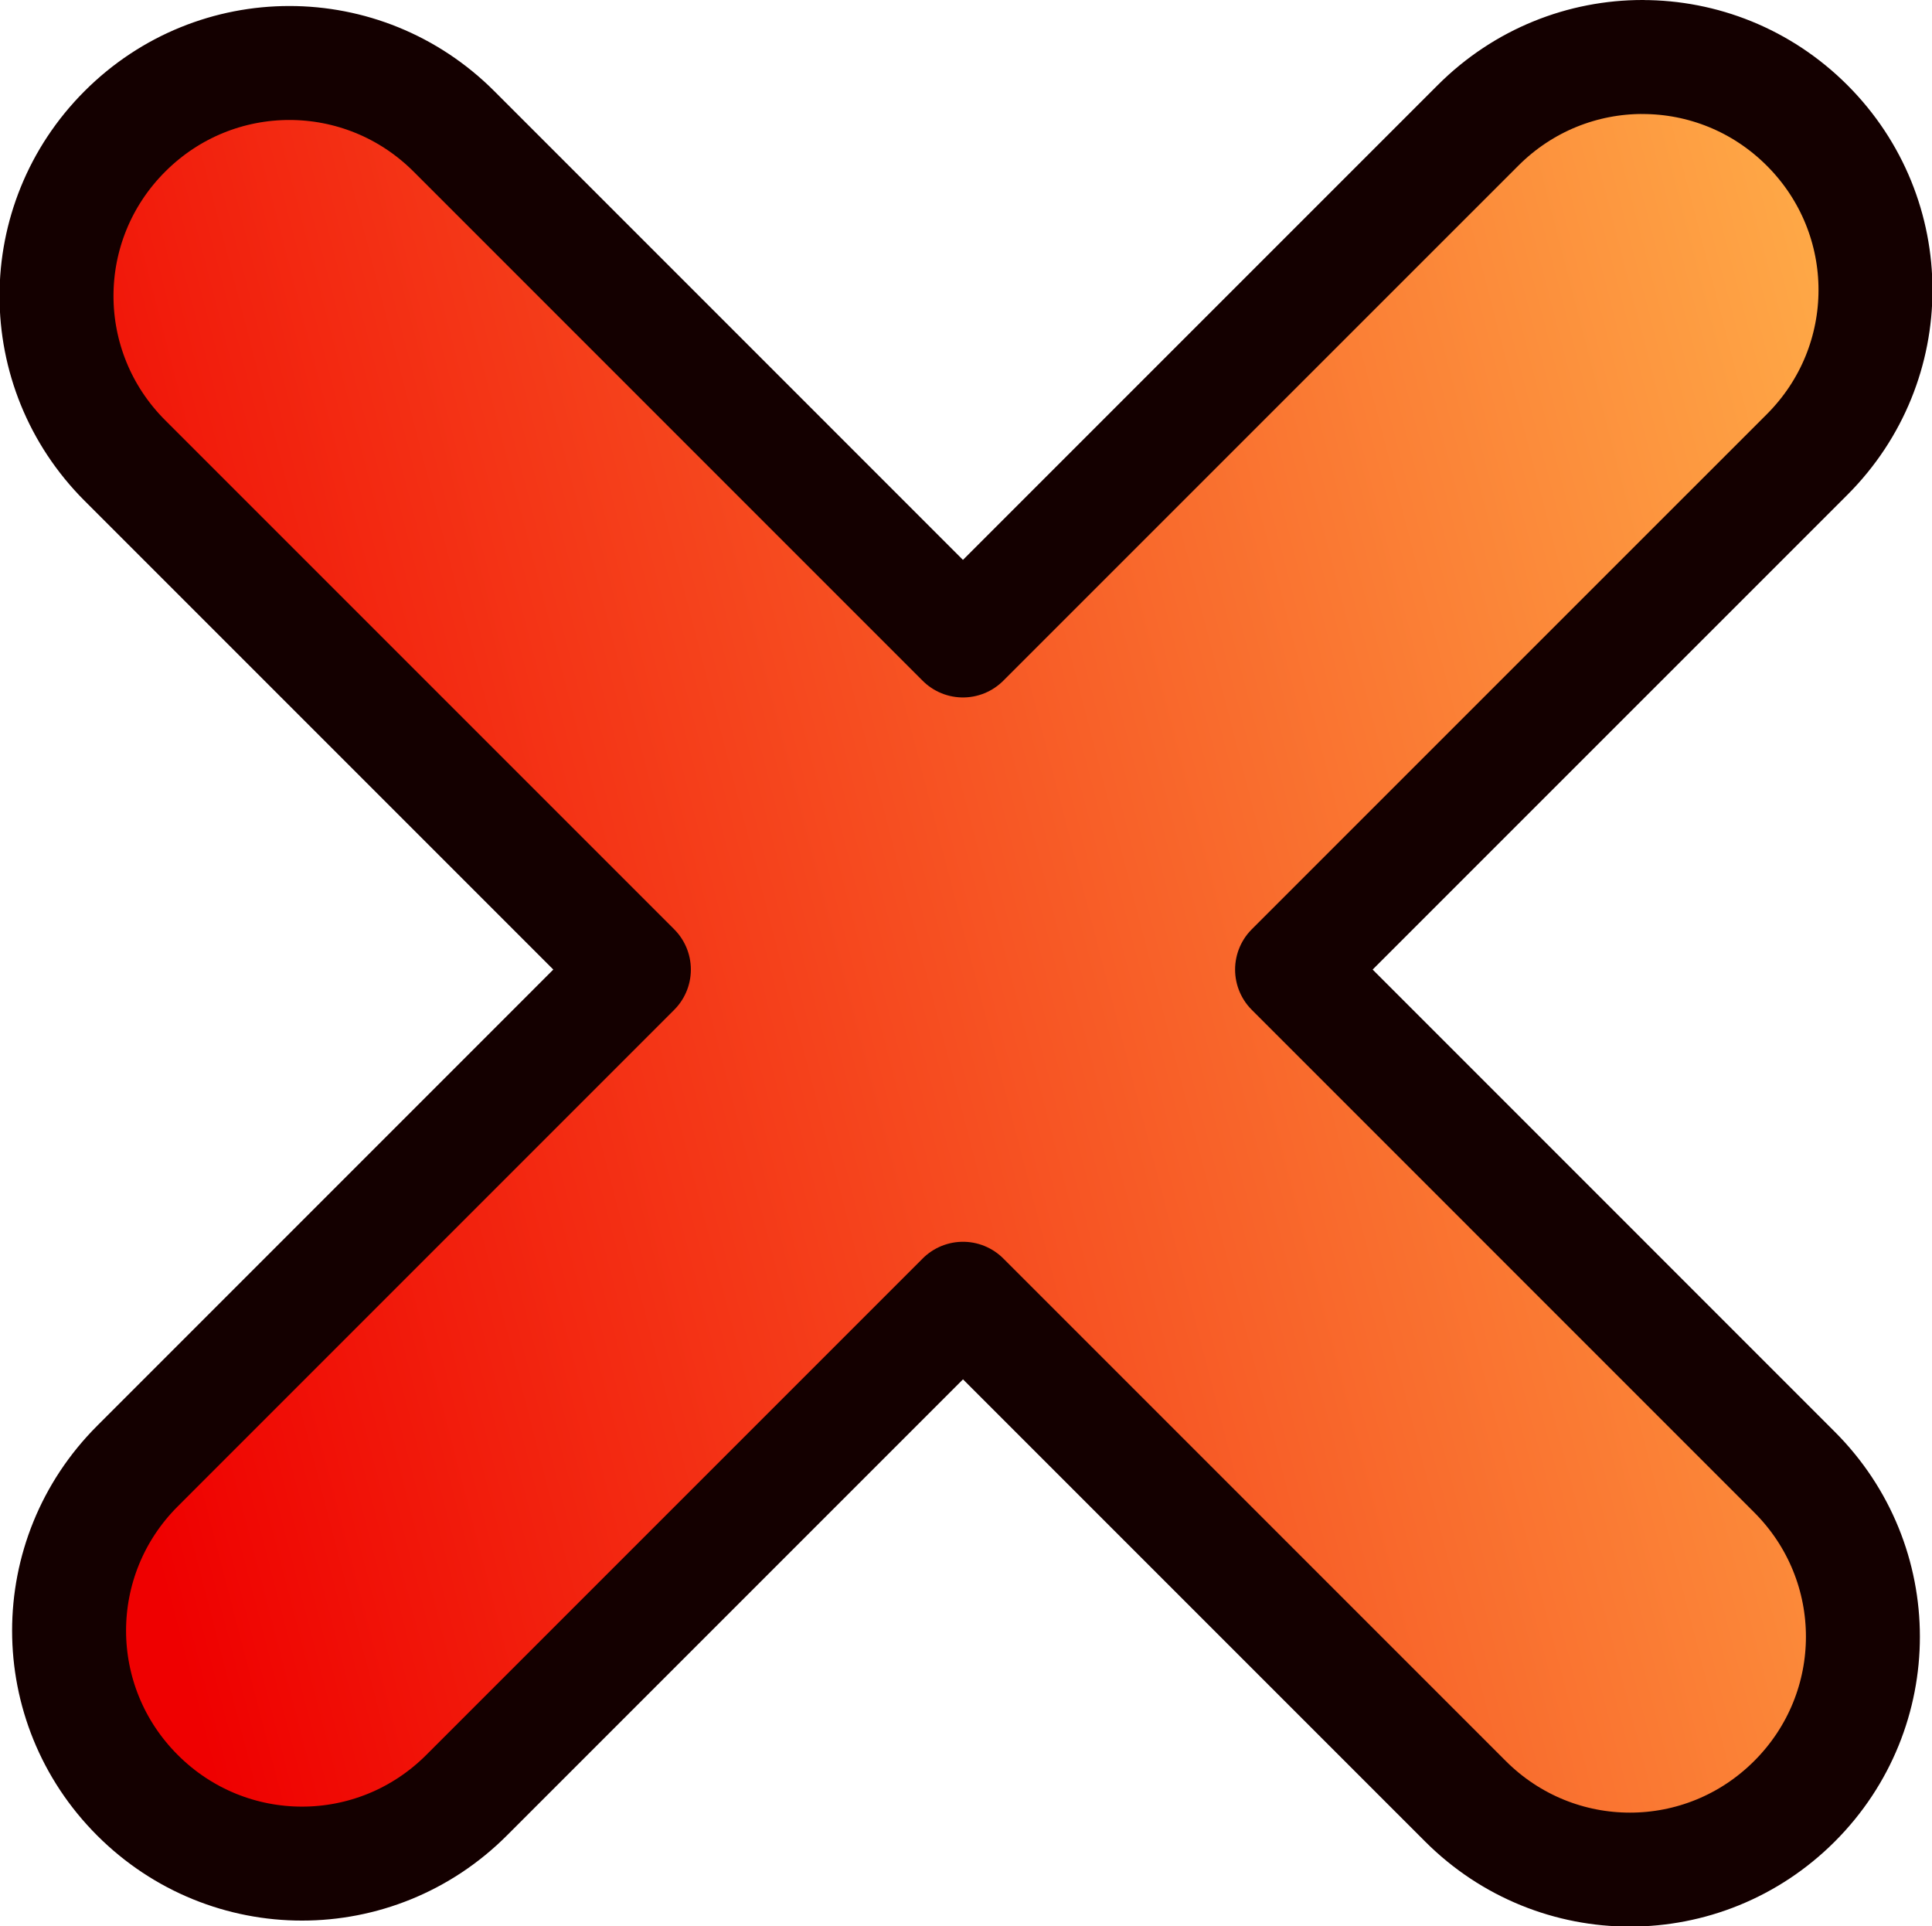<?xml version="1.0" encoding="UTF-8" standalone="no"?>
<!-- Created with Inkscape (http://www.inkscape.org/) -->

<svg
   width="40.857mm"
   height="40.728mm"
   viewBox="0 0 40.857 40.728"
   version="1.1"
   id="svg1"
   xmlns:xlink="http://www.w3.org/1999/xlink"
   xmlns="http://www.w3.org/2000/svg"
   xmlns:svg="http://www.w3.org/2000/svg">
  <defs
     id="defs1">
    <linearGradient
       id="linearGradient1">
      <stop
         style="stop-color:#ef0000;stop-opacity:1;"
         offset="0"
         id="stop1" />
      <stop
         style="stop-color:#ffae49;stop-opacity:1;"
         offset="1"
         id="stop2" />
    </linearGradient>
    <linearGradient
       xlink:href="#linearGradient1"
       id="linearGradient2"
       x1="82.869"
       y1="107.672"
       x2="123.963"
       y2="96.997"
       gradientUnits="userSpaceOnUse" />
  </defs>
  <g
     id="layer1"
     transform="translate(-82.869,-87.308)">
    <path
       d="m 117.605,88.513 c -1.258,0 -2.515,0.482 -3.479,1.446 L 103.233,100.851 92.469,90.086 c -0.964,-0.964 -2.222,-1.446 -3.48,-1.446 -1.258,0 -2.515,0.482 -3.479,1.446 -1.928,1.928 -1.928,5.032 0,6.96 L 96.274,107.81 85.776,118.309 c -1.928,1.928 -1.928,5.032 0,6.96 1.928,1.928 5.032,1.928 6.96,0 l 10.498,-10.498 10.625,10.625 c 1.928,1.928 5.032,1.928 6.96,0 1.928,-1.928 1.928,-5.031 0,-6.959 L 110.193,107.81 121.085,96.919 c 1.928,-1.928 1.928,-5.031 0,-6.959 -0.964,-0.964 -2.222,-1.446 -3.48,-1.446 z"
       style="fill:url(#linearGradient2);fill-opacity:1;stroke:#140000;stroke-width:2.41;stroke-linejoin:round;stroke-dasharray:none;stroke-opacity:1"
       id="path1" />
  </g>
</svg>

